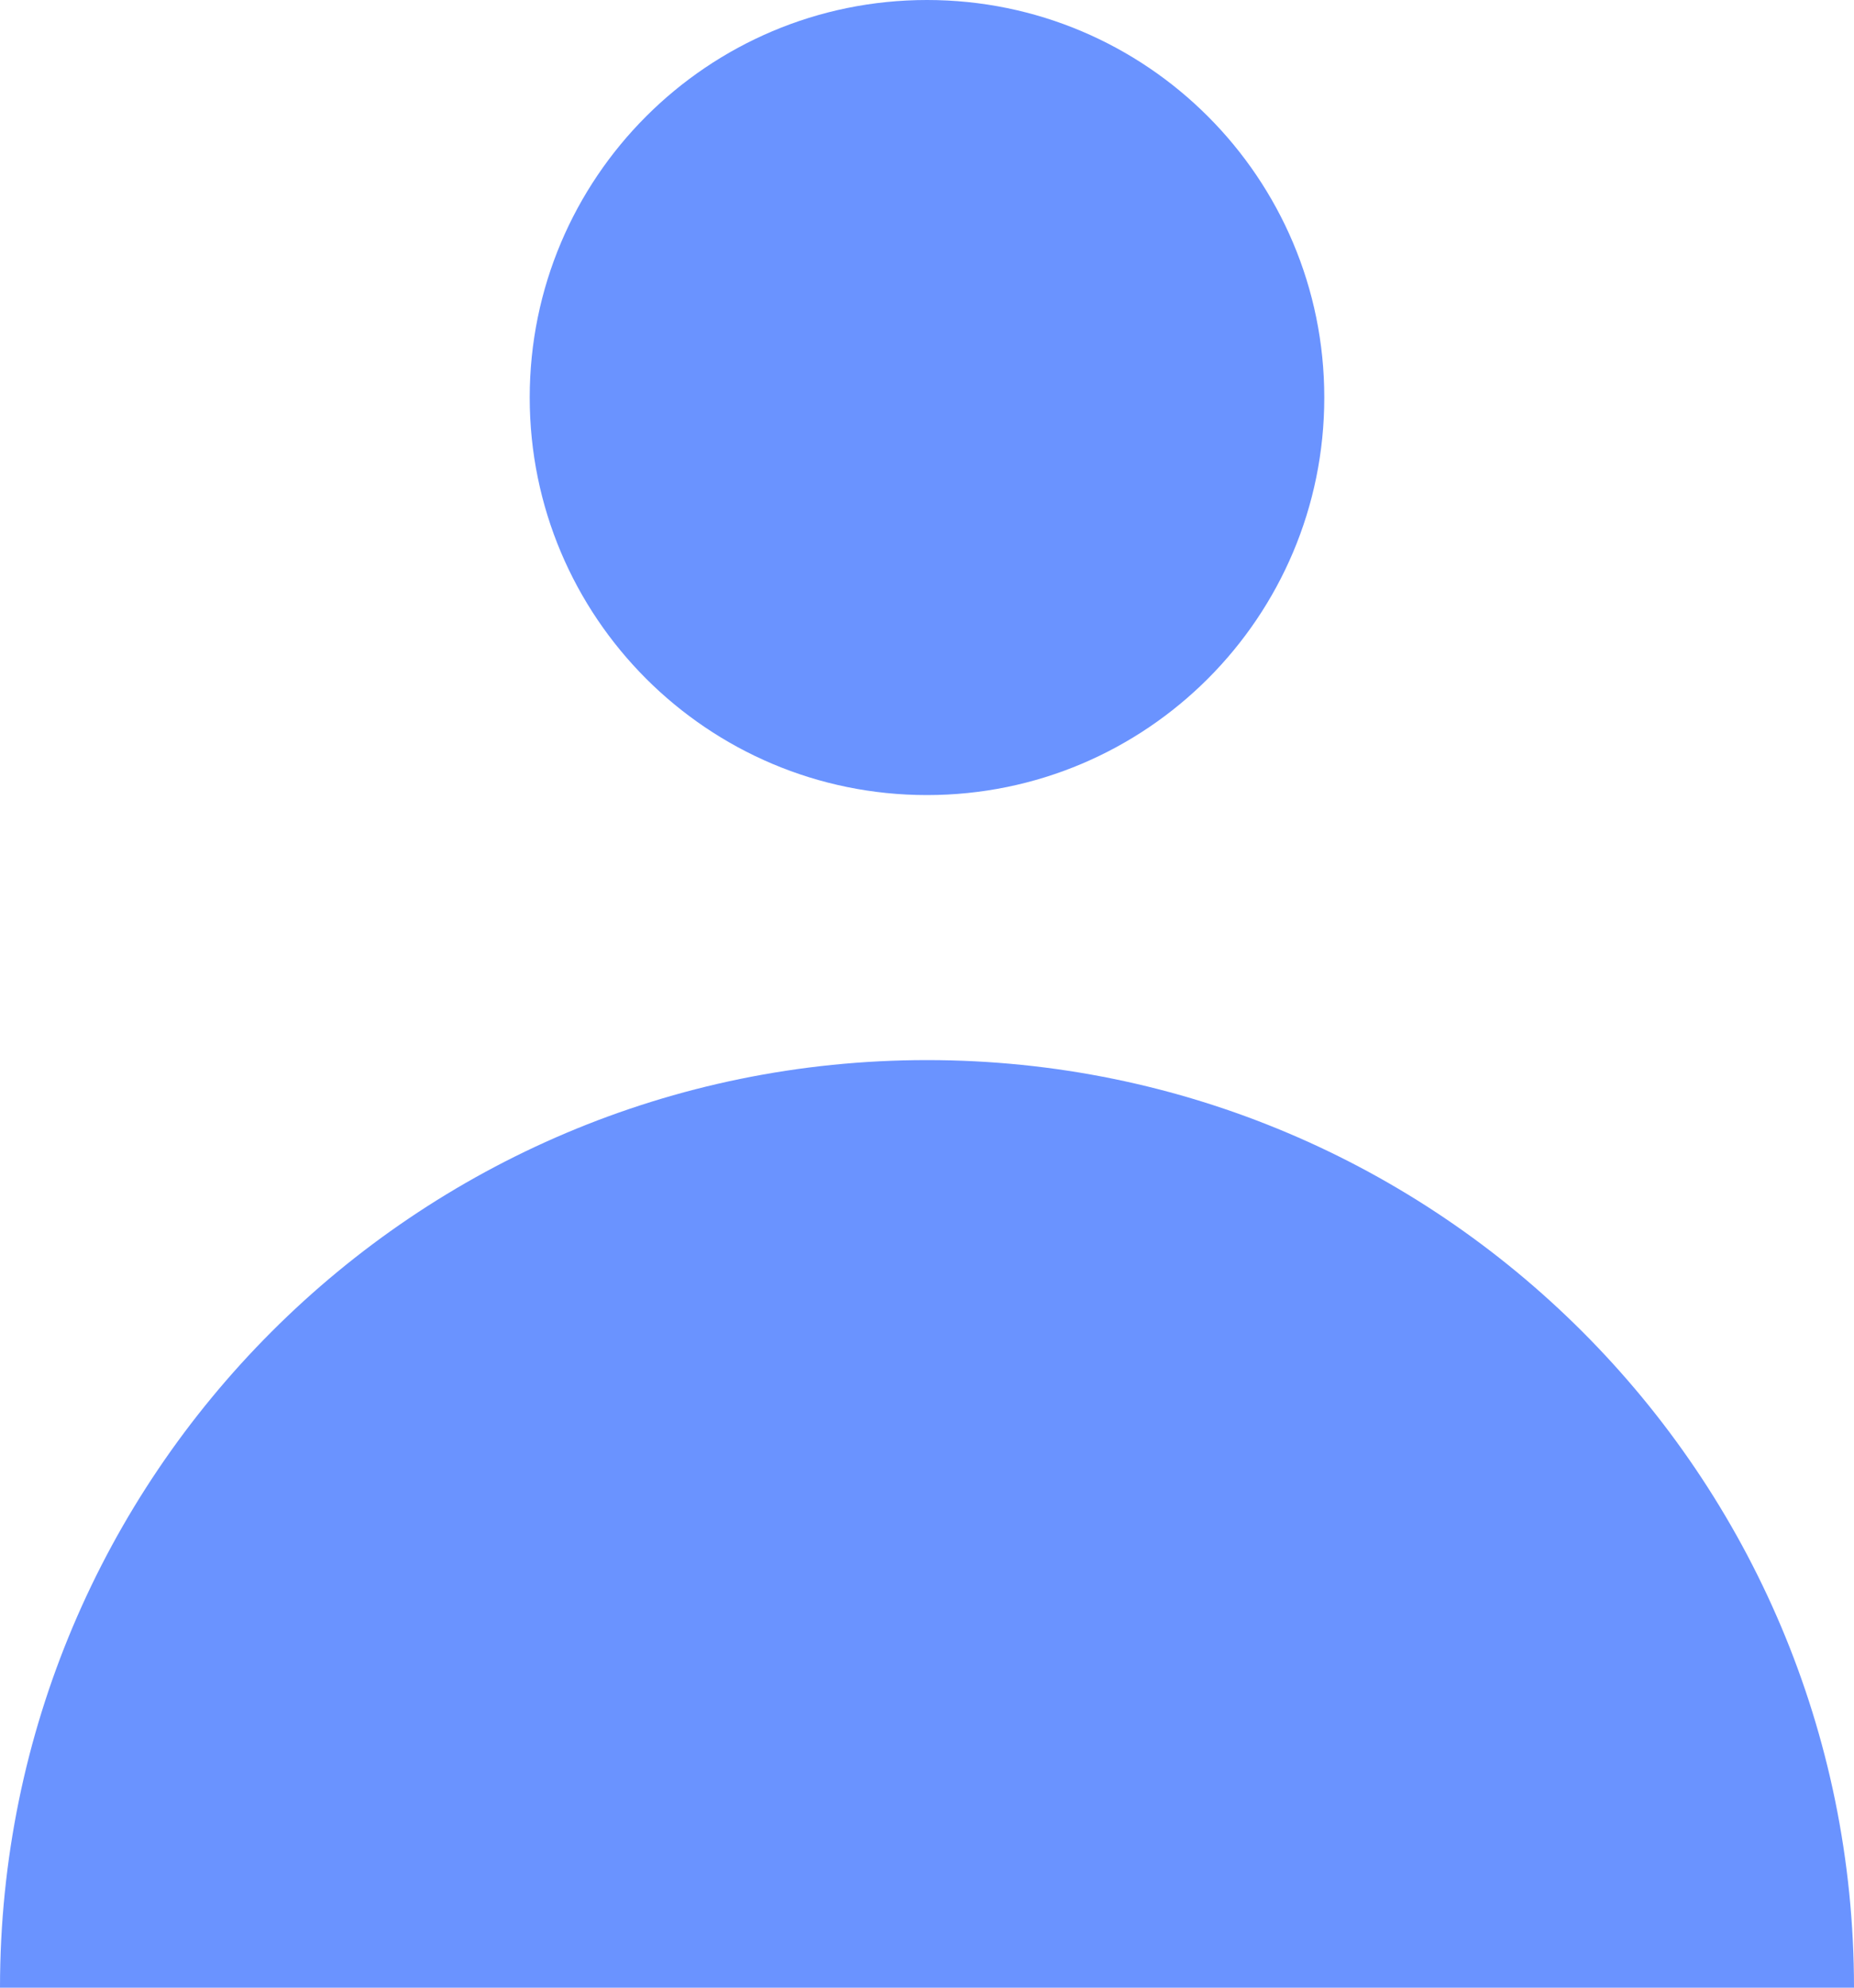 <svg width="14" height="15" viewBox="0 0 14 15" fill="none" xmlns="http://www.w3.org/2000/svg">
<path d="M7 6C8.657 6 10 4.657 10 3C10 1.343 8.657 0 7 0C5.343 0 4 1.343 4 3C4 4.657 5.343 6 7 6Z" fill="#6A93FF"/>
<path d="M0 15C0 11.134 3.134 8 7 8C10.866 8 14 11.134 14 15H0Z" fill="#6A93FF"/>
</svg>

